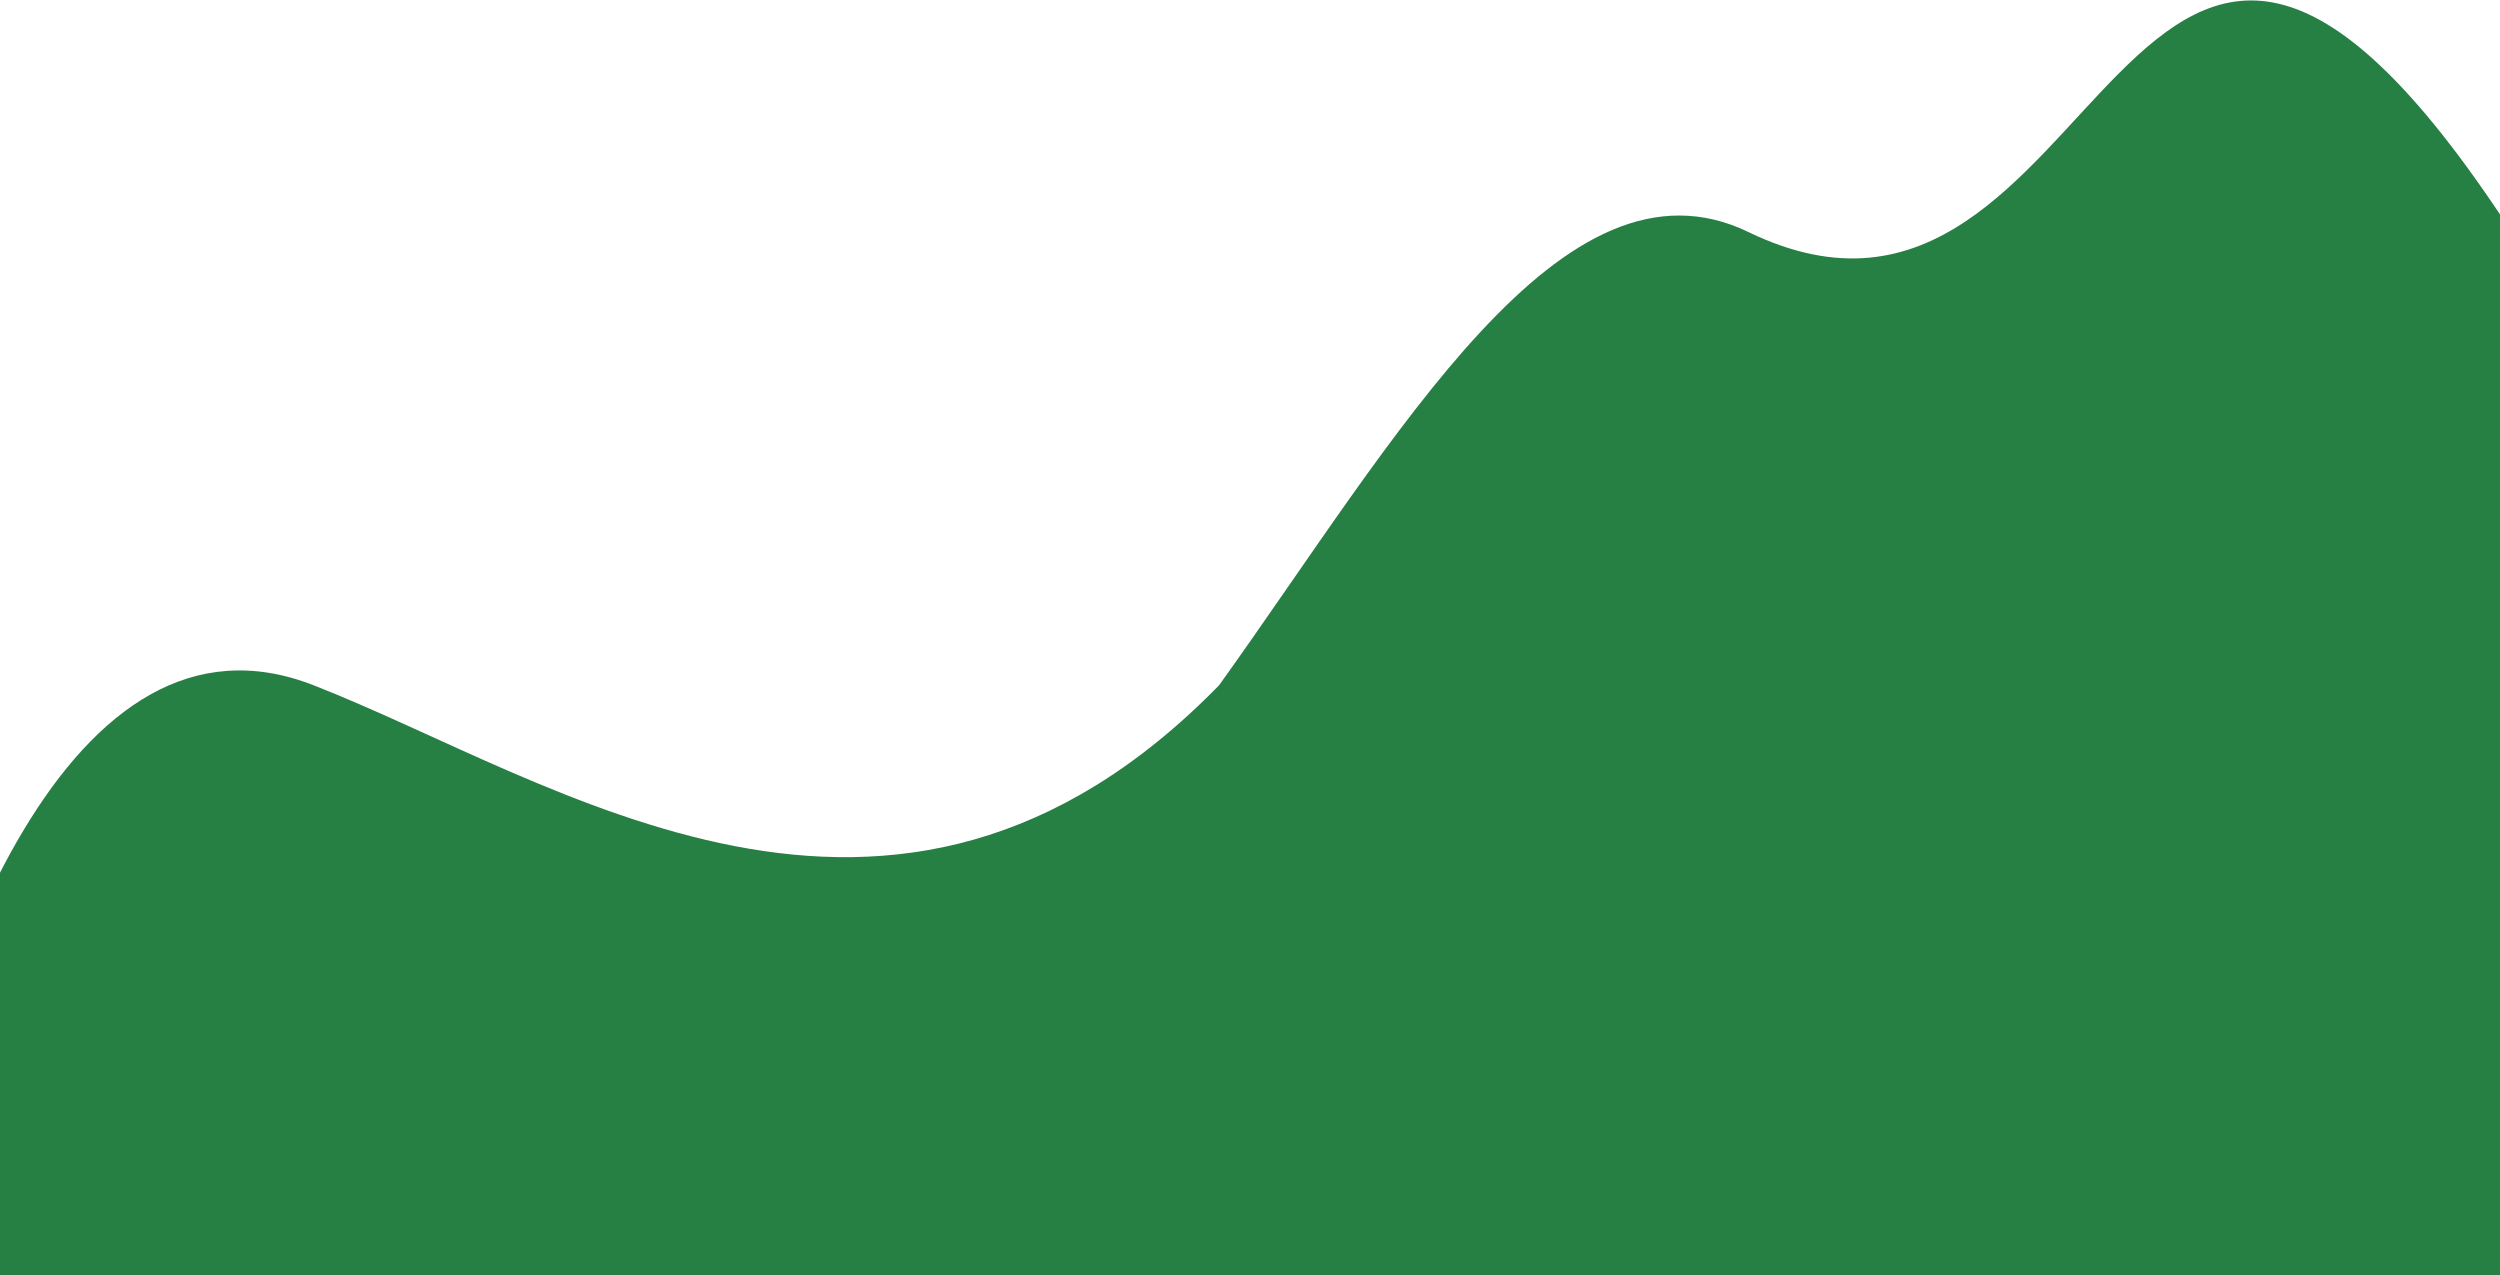 <svg width="1286" height="656" viewBox="0 0 1286 656" fill="none" xmlns="http://www.w3.org/2000/svg">
<path d="M-65 655.999C-36.301 498.308 36.801 303.938 161.167 352.446C285.532 400.955 459.066 524.625 627.143 352.446C718.467 225.016 803.5 73 899.488 119.405C1085.3 209.235 1091.5 -189 1292 119.405V655.999H-65Z" fill="#268044"/>
</svg>

